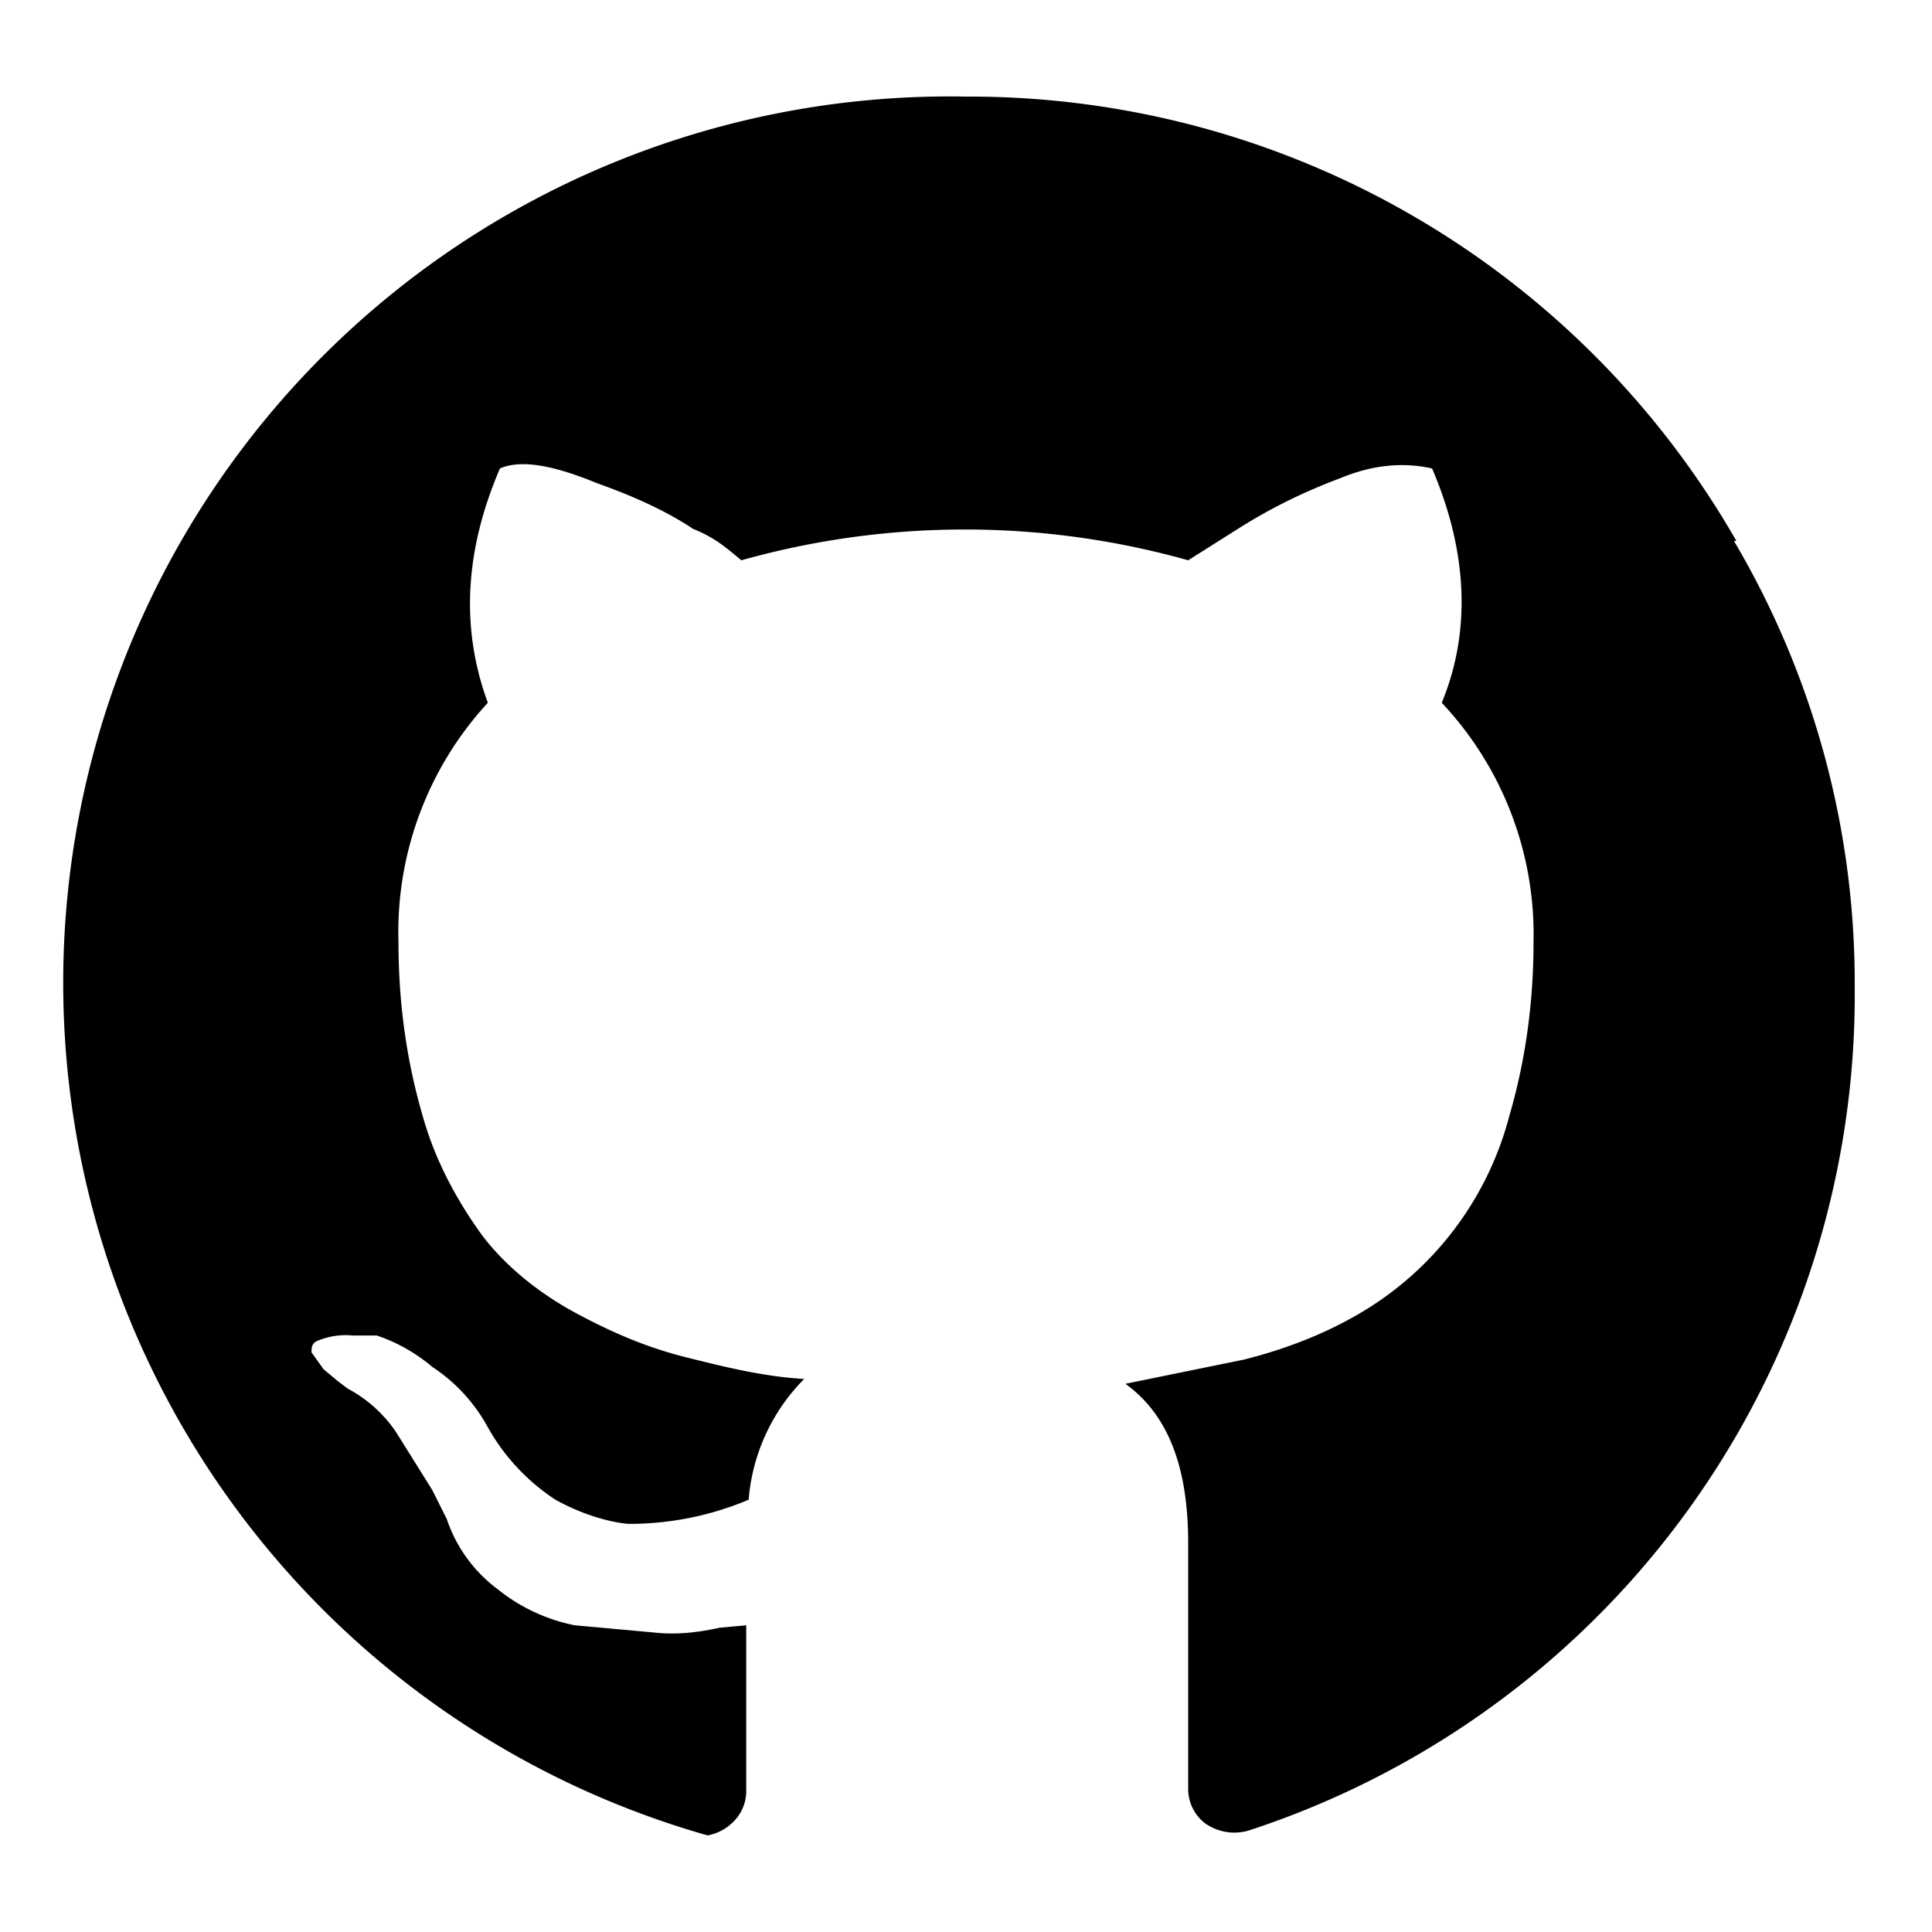 <svg xmlns="http://www.w3.org/2000/svg" fill="none" viewBox="0 0 80 80">
  <path fill="currentColor" d="M71.9 22.4A36.6 36.6 0 0 0 40 4a36.7 36.7 0 0 0-10.7 72 2 2 0 0 0 1-.5 1.8 1.8 0 0 0 .6-1.4v-6.8l-1.1.1c-.9.2-1.8.3-2.7.2l-3.3-.3a7.4 7.4 0 0 1-3.2-1.5 6 6 0 0 1-2.1-2.9l-.6-1.2-1.5-2.4a5.6 5.6 0 0 0-2-1.8l-.4-.3-.6-.5-.5-.7c0-.2 0-.4.3-.5a3 3 0 0 1 1.4-.2h1a7 7 0 0 1 2.3 1.3 7 7 0 0 1 2.3 2.5 8.6 8.6 0 0 0 2.8 3c.9.5 2 .9 3 1a12.7 12.7 0 0 0 5-1 8 8 0 0 1 2.3-5c-1.7-.1-3.3-.5-4.9-.9-1.6-.4-3-1-4.5-1.8S21 52.5 20 51.2c-1.1-1.5-2-3.2-2.5-5-.7-2.4-1-4.8-1-7.2a14 14 0 0 1 3.7-9.9c-1.1-3-1-6.2.5-9.7.9-.4 2.3-.1 4 .6 1.4.5 2.8 1.1 4 1.9 1 .4 1.5.9 2 1.3a34.2 34.2 0 0 1 18.5 0l1.9-1.2c1.4-.9 2.8-1.6 4.4-2.2 1.2-.5 2.5-.7 3.8-.4 1.5 3.5 1.6 6.8.4 9.7a14 14 0 0 1 3.8 9.9c0 2.4-.3 4.8-1 7.2a13.4 13.4 0 0 1-6.4 8.3c-1.4.8-3 1.4-4.6 1.8l-4.9 1c1.8 1.3 2.6 3.5 2.6 6.6v10.2a1.8 1.8 0 0 0 .7 1.4 2.1 2.1 0 0 0 1.8.3 36.4 36.4 0 0 0 25.1-34.9 36 36 0 0 0-5-18.5Z"/>
</svg>
